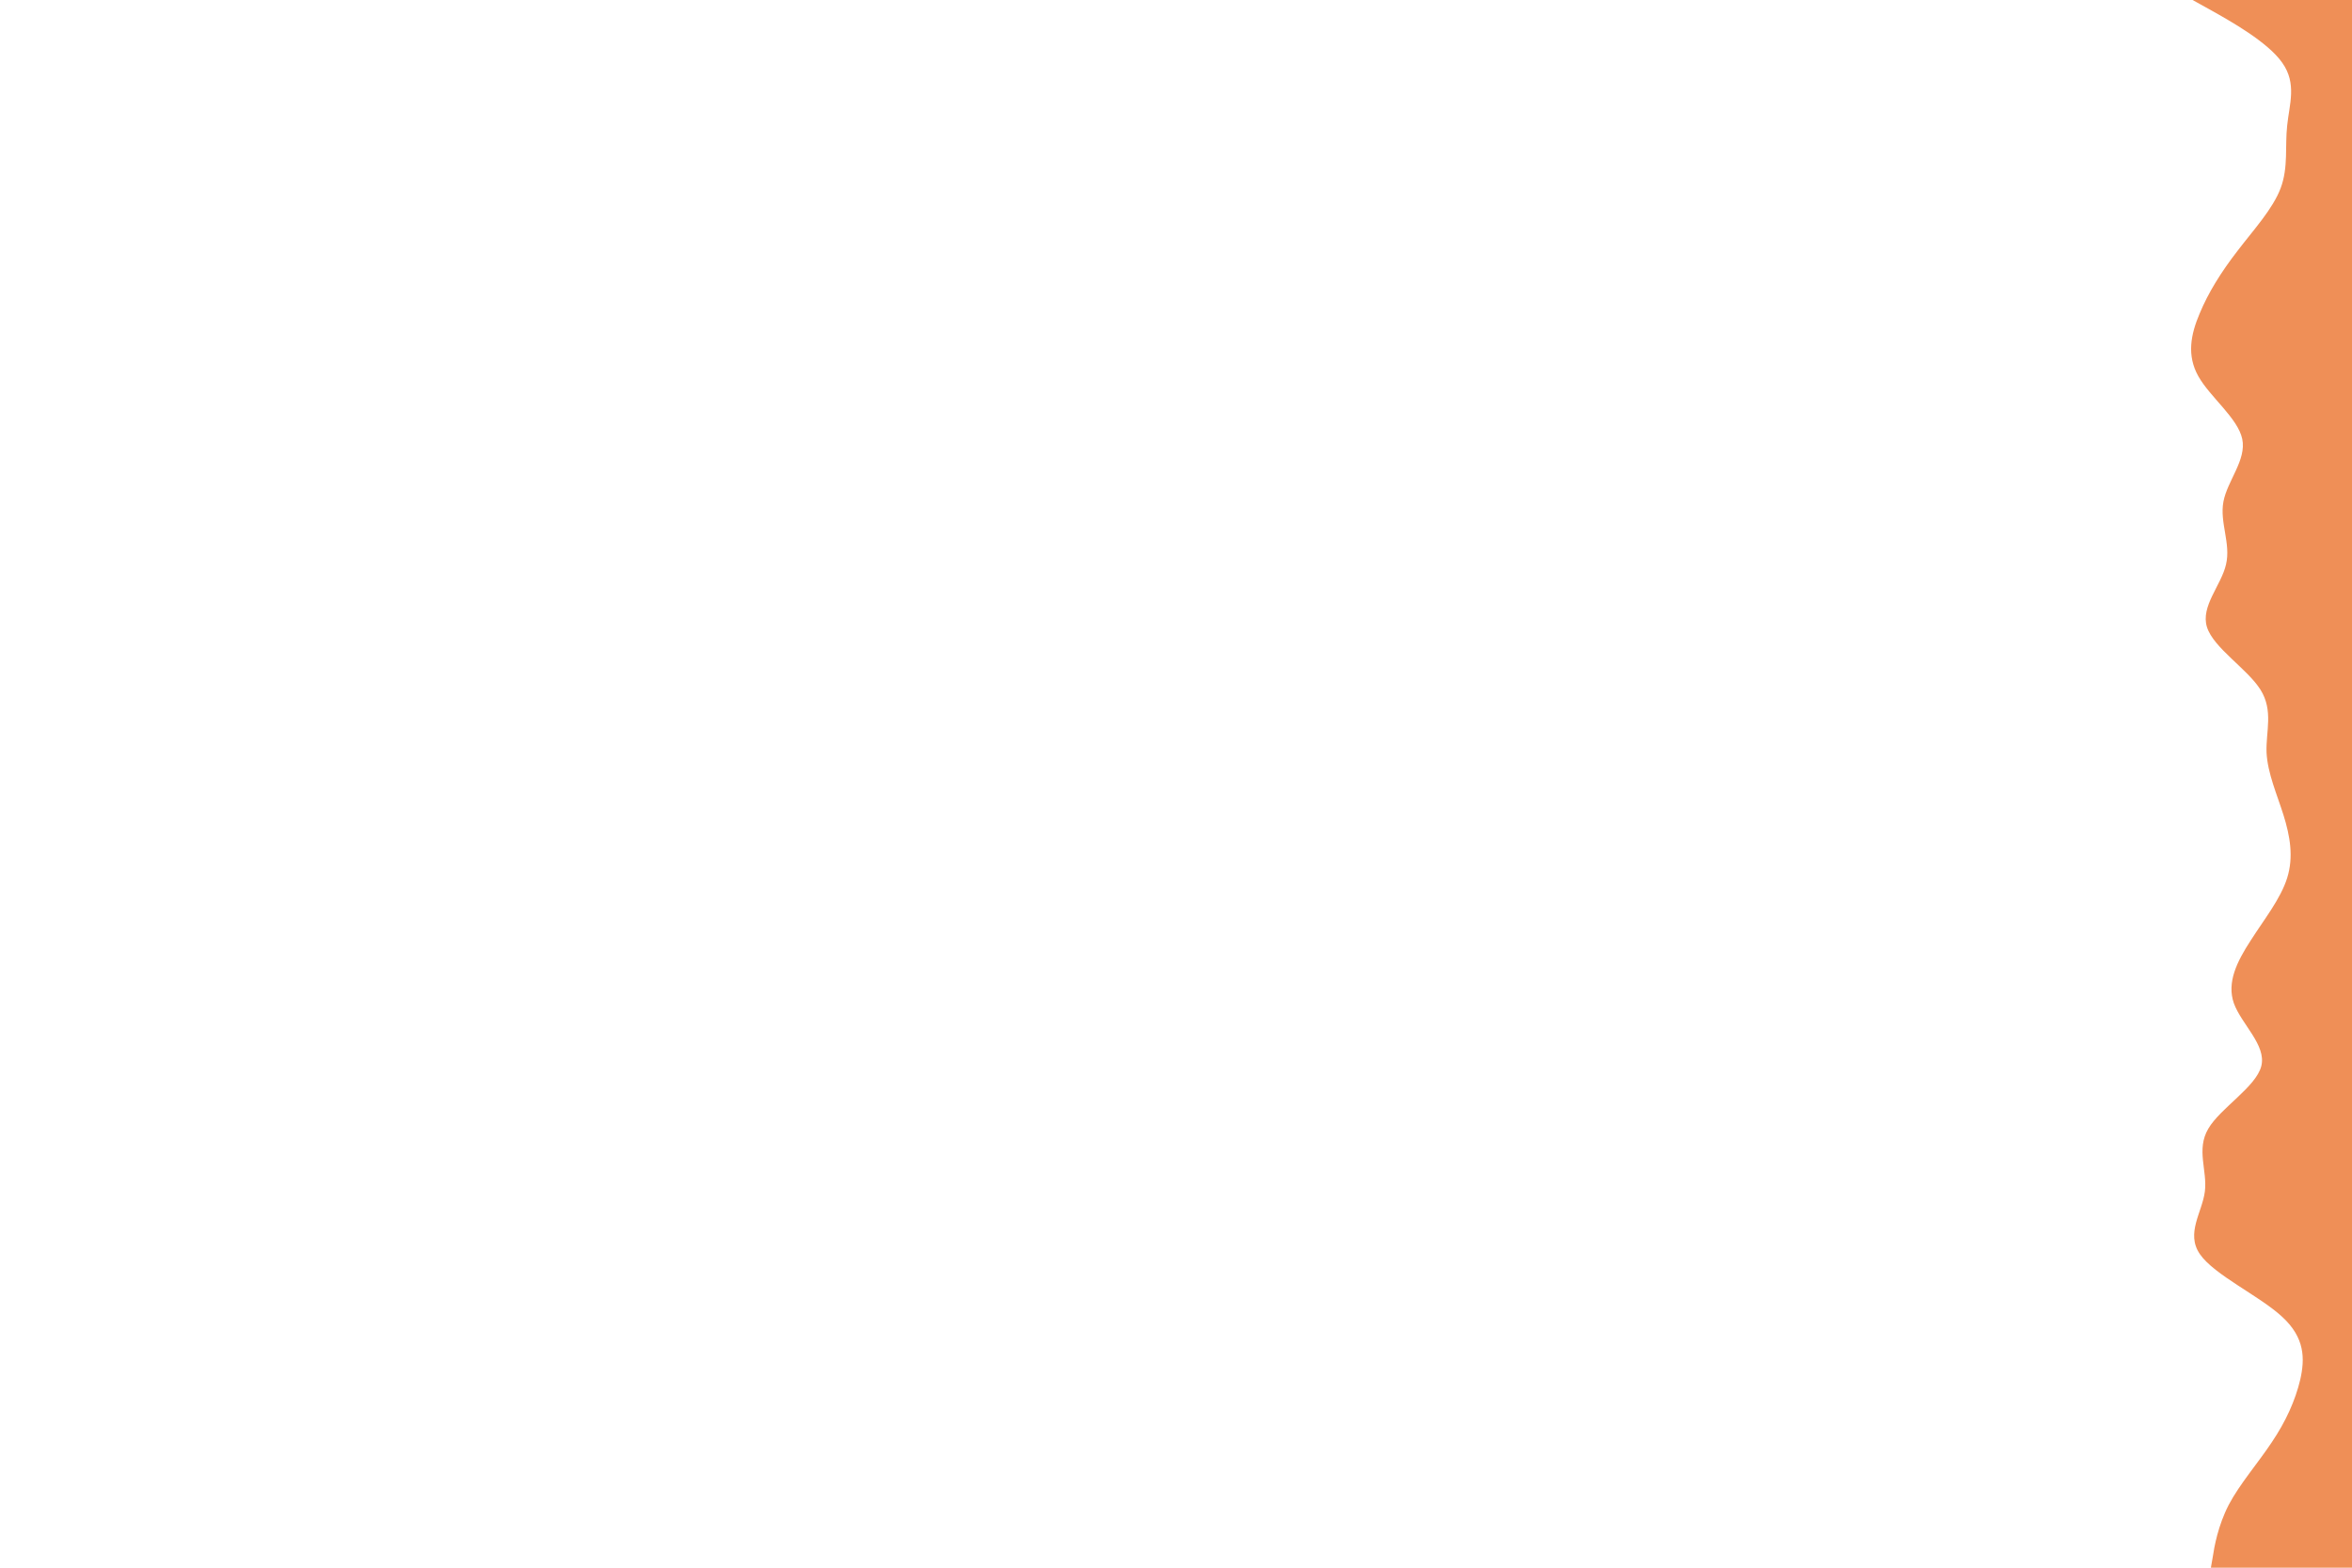 <svg id="visual" viewBox="0 0 900 600" width="900" height="600" xmlns="http://www.w3.org/2000/svg" xmlns:xlink="http://www.w3.org/1999/xlink" version="1.1"><path d="M846 600L846.7 596C847.3 592 848.7 584 852.8 576C857 568 864 560 869.3 552C874.7 544 878.3 536 880.2 528C882 520 882 512 873.3 504C864.7 496 847.3 488 841.8 480C836.3 472 842.7 464 843.7 456C844.7 448 840.3 440 845 432C849.7 424 863.3 416 865.3 408C867.3 400 857.7 392 854.8 384C852 376 856 368 861.2 360C866.3 352 872.7 344 875.2 336C877.7 328 876.3 320 873.8 312C871.3 304 867.7 296 867.3 288C867 280 870 272 865 264C860 256 847 248 844.5 240C842 232 850 224 851.8 216C853.7 208 849.3 200 850.8 192C852.3 184 859.7 176 858 168C856.3 160 845.7 152 841.2 144C836.7 136 838.3 128 841.7 120C845 112 850 104 856.2 96C862.3 88 869.7 80 872.7 72C875.7 64 874.3 56 875.2 48C876 40 879 32 873.3 24C867.7 16 853.3 8 846.2 4L839 0L900 0L900 4C900 8 900 16 900 24C900 32 900 40 900 48C900 56 900 64 900 72C900 80 900 88 900 96C900 104 900 112 900 120C900 128 900 136 900 144C900 152 900 160 900 168C900 176 900 184 900 192C900 200 900 208 900 216C900 224 900 232 900 240C900 248 900 256 900 264C900 272 900 280 900 288C900 296 900 304 900 312C900 320 900 328 900 336C900 344 900 352 900 360C900 368 900 376 900 384C900 392 900 400 900 408C900 416 900 424 900 432C900 440 900 448 900 456C900 464 900 472 900 480C900 488 900 496 900 504C900 512 900 520 900 528C900 536 900 544 900 552C900 560 900 568 900 576C900 584 900 592 900 596L900 600Z" fill="#EF8F57" stroke-linecap="round" stroke-linejoin="miter"></path></svg>